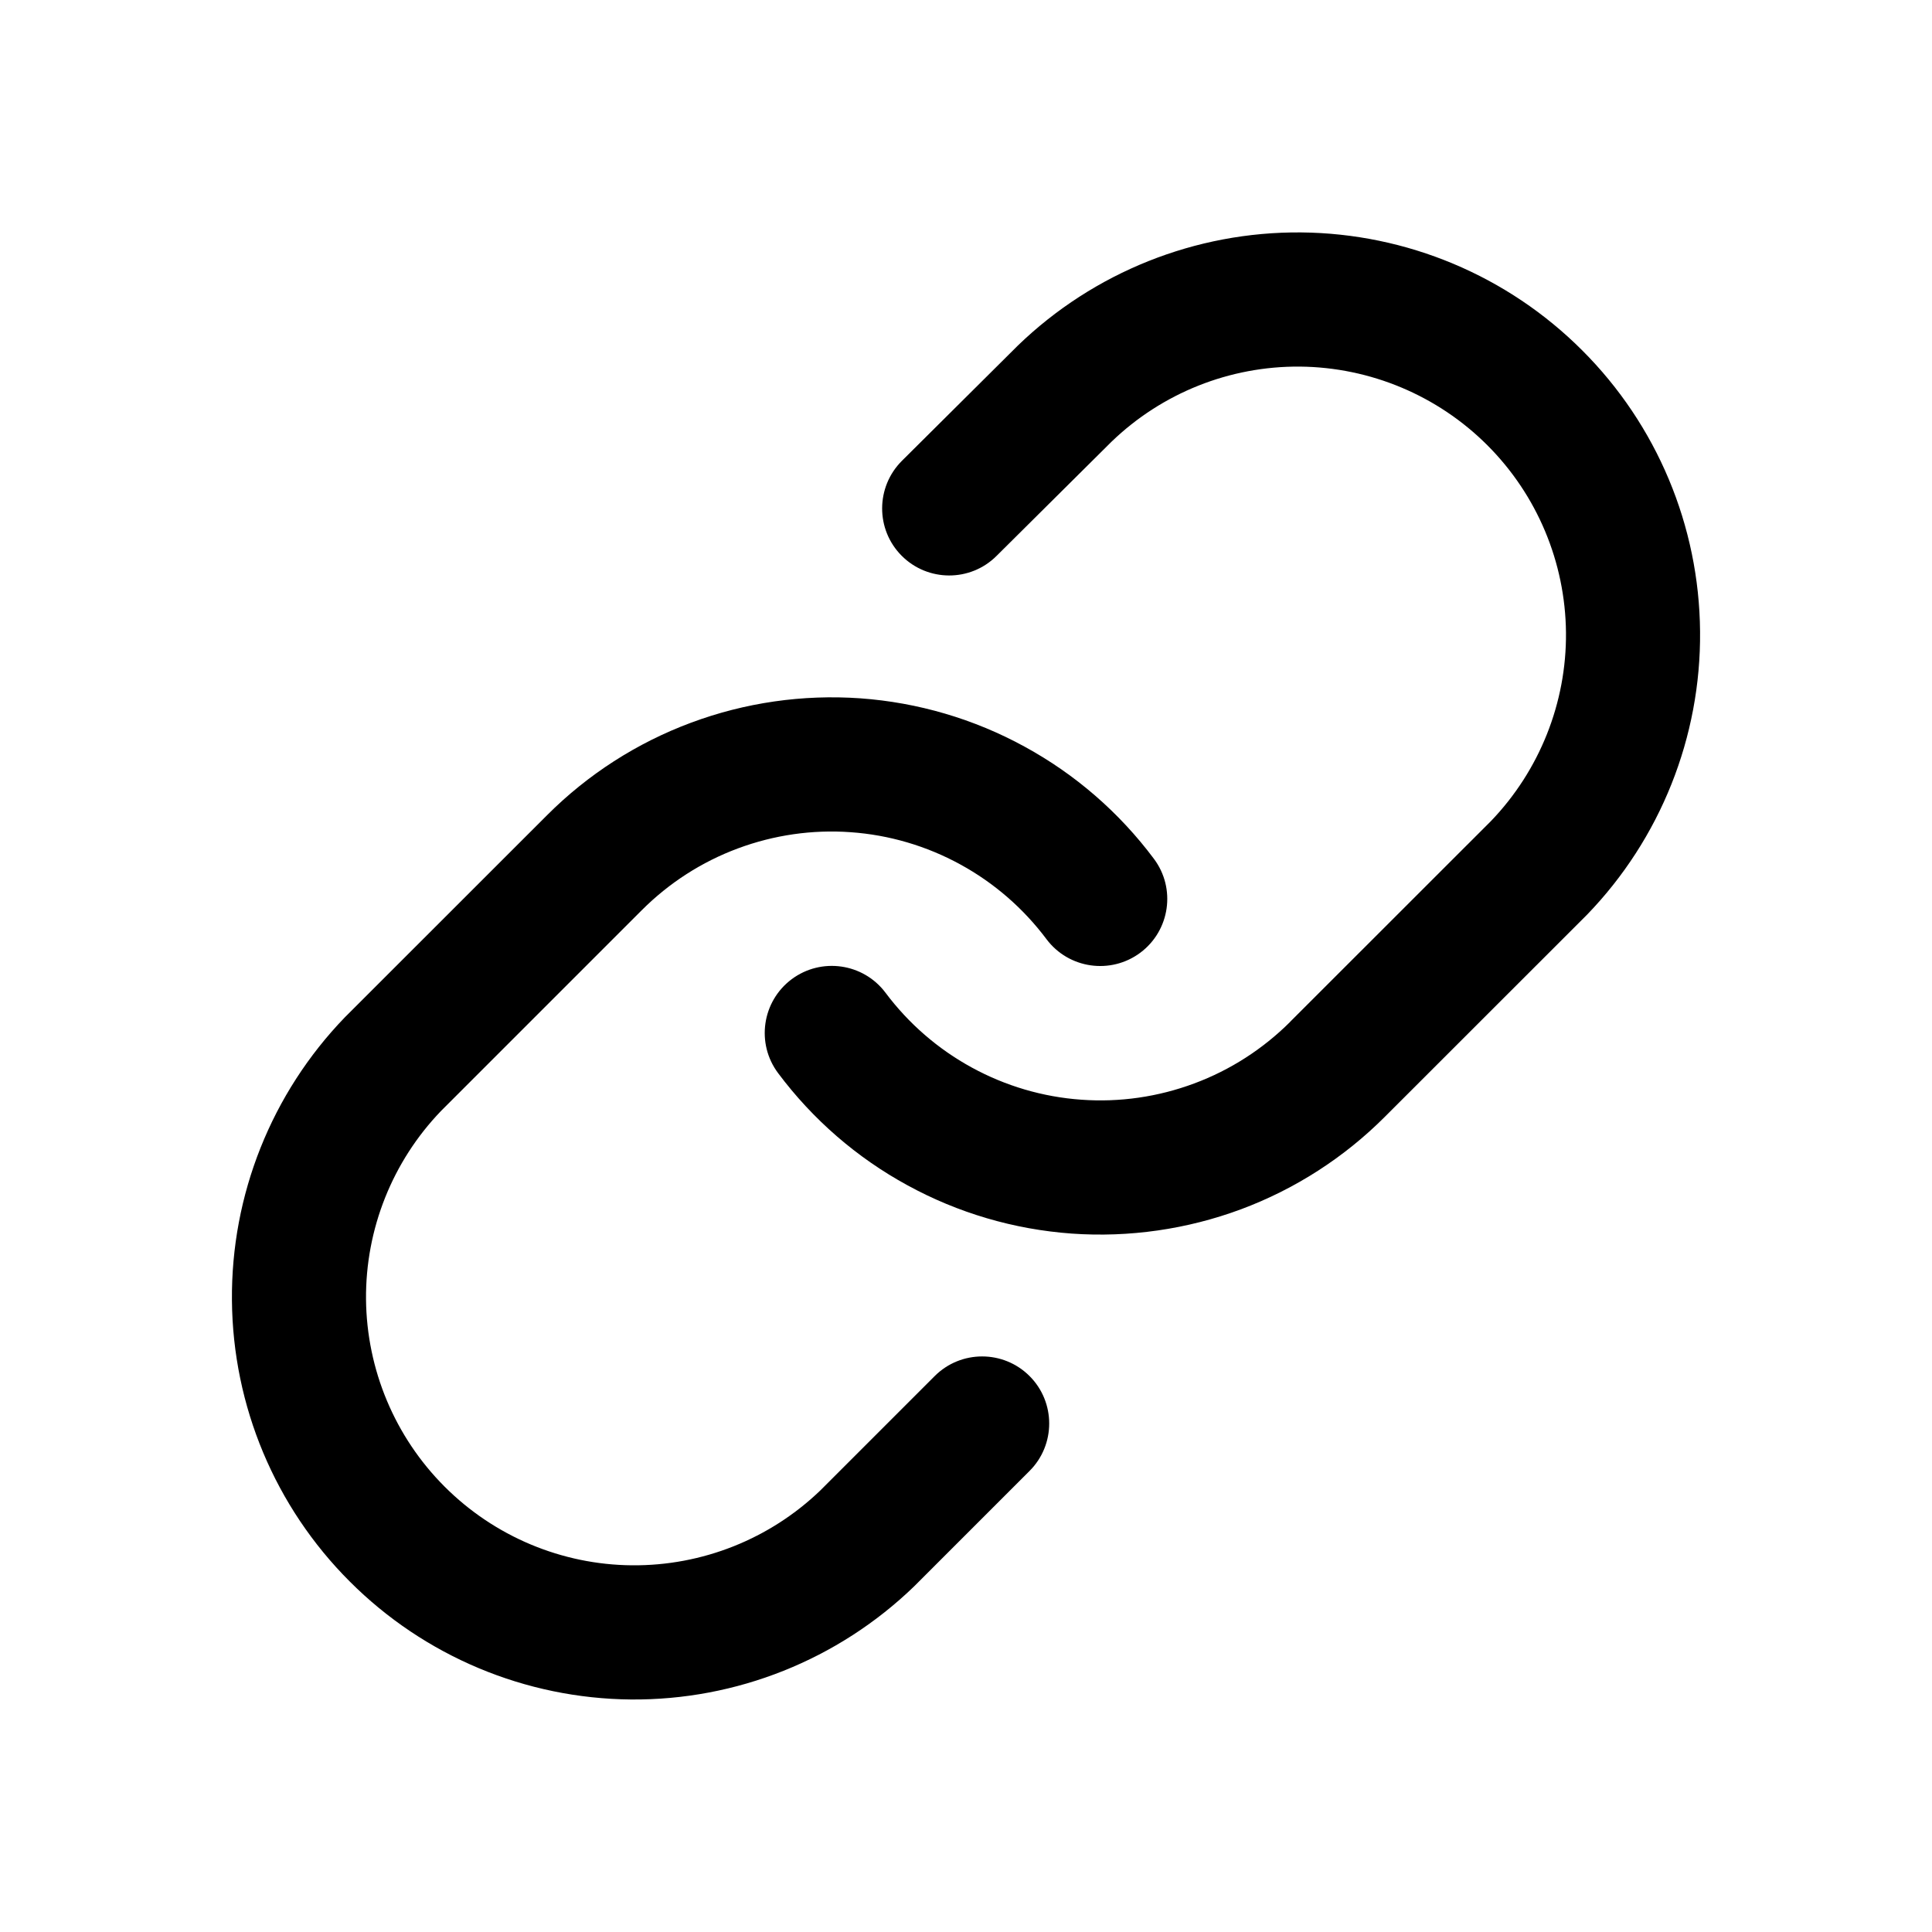 <svg width="20" height="20" viewBox="0 0 20 20" fill="none" xmlns="http://www.w3.org/2000/svg">
<path fill-rule="evenodd" clip-rule="evenodd" d="M10.538 3.576C11.324 2.817 12.377 2.397 13.469 2.406C14.562 2.416 15.607 2.854 16.379 3.627C17.152 4.399 17.59 5.444 17.599 6.537C17.609 7.629 17.189 8.682 16.43 9.468L16.422 9.476L14.338 11.559C13.916 11.982 13.408 12.309 12.848 12.518C12.288 12.726 11.69 12.812 11.094 12.77C10.498 12.727 9.918 12.557 9.394 12.27C8.869 11.984 8.413 11.588 8.055 11.109C7.825 10.802 7.888 10.367 8.195 10.137C8.502 9.908 8.937 9.97 9.167 10.277C9.406 10.596 9.71 10.86 10.06 11.051C10.409 11.242 10.796 11.356 11.193 11.384C11.59 11.413 11.989 11.355 12.362 11.216C12.736 11.077 13.074 10.859 13.356 10.578L13.356 10.577L15.435 8.499C15.938 7.975 16.217 7.275 16.211 6.549C16.204 5.82 15.912 5.124 15.397 4.609C14.882 4.094 14.185 3.802 13.457 3.795C12.73 3.789 12.03 4.068 11.507 4.572L10.316 5.755C10.044 6.026 9.604 6.024 9.334 5.753C9.063 5.481 9.065 5.041 9.337 4.77L10.531 3.583L10.538 3.576Z" fill="black"/>
<path fill-rule="evenodd" clip-rule="evenodd" d="M7.152 7.482C7.712 7.273 8.31 7.187 8.906 7.229C9.502 7.272 10.082 7.442 10.606 7.729C11.131 8.015 11.587 8.411 11.945 8.89C12.175 9.197 12.112 9.632 11.805 9.862C11.498 10.091 11.063 10.029 10.833 9.722C10.594 9.403 10.29 9.139 9.94 8.948C9.591 8.757 9.204 8.643 8.807 8.615C8.41 8.586 8.011 8.644 7.638 8.783C7.264 8.922 6.926 9.14 6.644 9.422L4.565 11.501C4.062 12.024 3.783 12.724 3.789 13.45C3.796 14.179 4.088 14.875 4.603 15.39C5.118 15.905 5.815 16.198 6.543 16.204C7.269 16.21 7.969 15.932 8.493 15.428L9.676 14.245C9.947 13.974 10.387 13.974 10.658 14.245C10.929 14.516 10.929 14.956 10.658 15.227L9.47 16.415L9.462 16.423C8.676 17.182 7.623 17.602 6.531 17.593C5.438 17.583 4.393 17.145 3.621 16.372C2.848 15.6 2.41 14.555 2.401 13.462C2.391 12.37 2.811 11.317 3.57 10.531L3.578 10.523L5.662 8.44C5.662 8.44 5.662 8.44 5.662 8.44C6.084 8.017 6.593 7.69 7.152 7.482Z" fill="black"/>
</svg>
